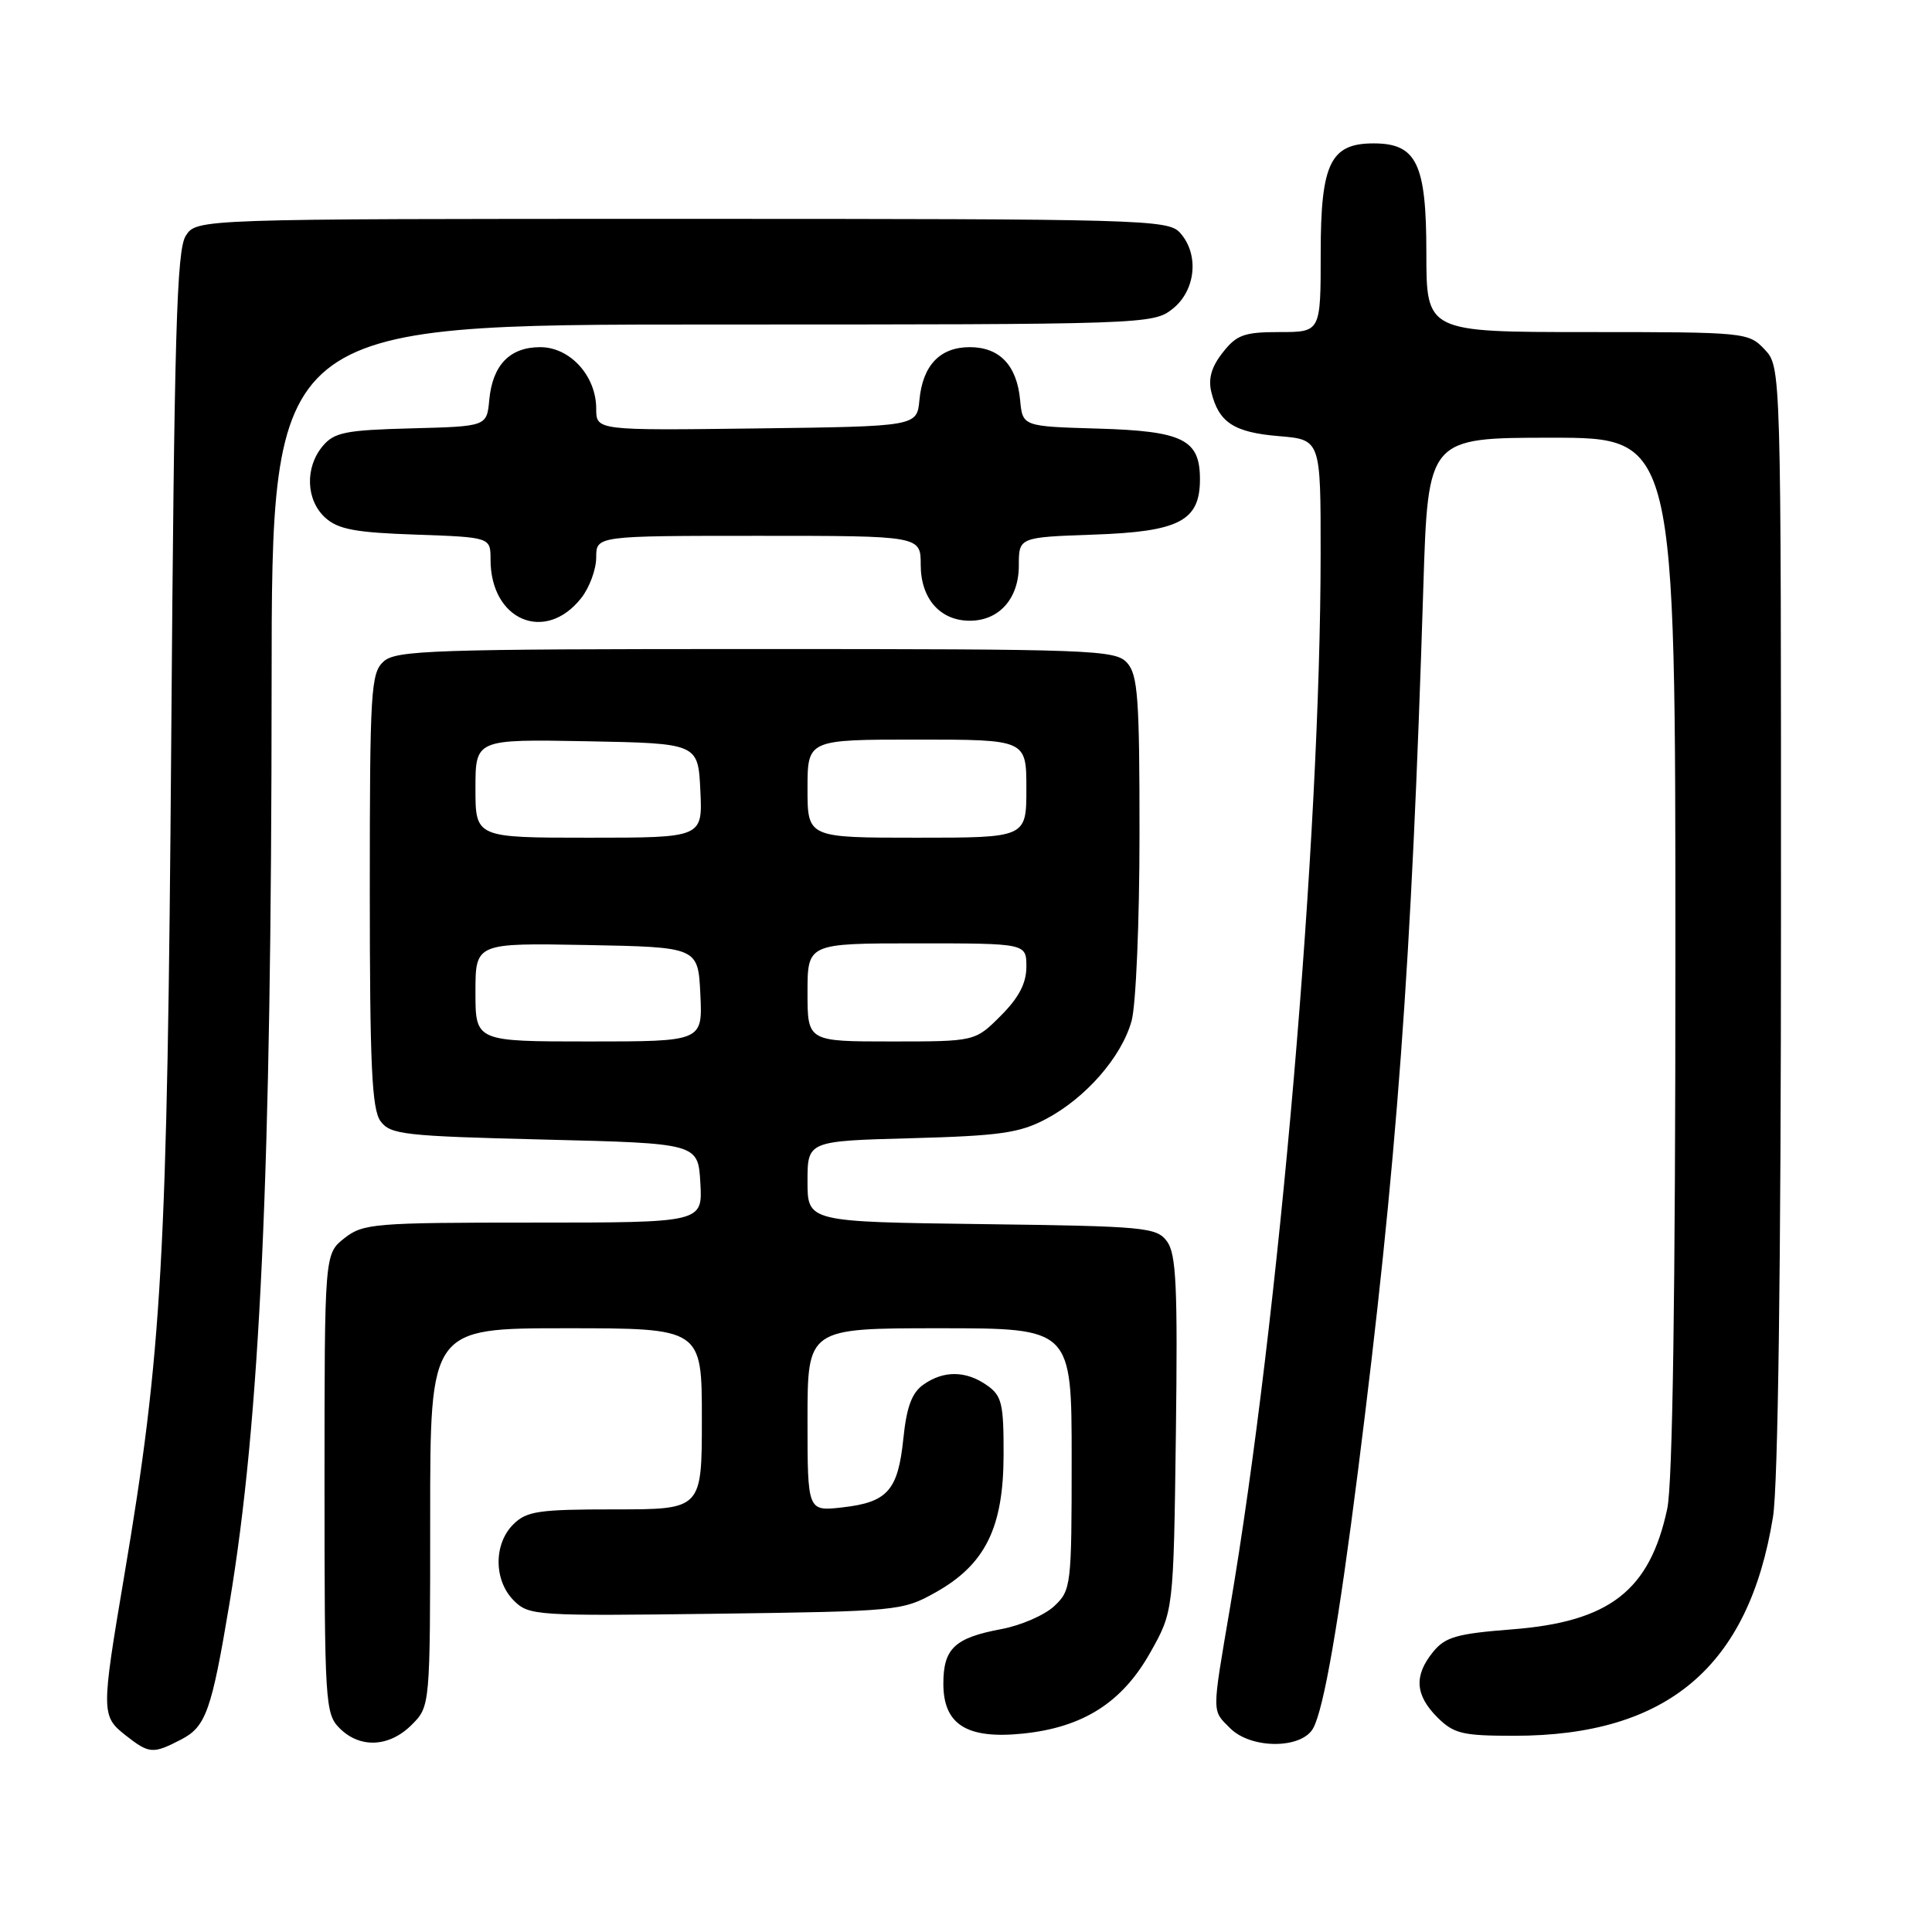 <?xml version="1.0" encoding="UTF-8" standalone="no"?>
<!DOCTYPE svg PUBLIC "-//W3C//DTD SVG 1.1//EN" "http://www.w3.org/Graphics/SVG/1.1/DTD/svg11.dtd" >
<svg xmlns="http://www.w3.org/2000/svg" xmlns:xlink="http://www.w3.org/1999/xlink" version="1.1" viewBox="0 0 256 256">
 <g >
 <path fill="currentColor"
d=" M 24.01 230.49 C 27.28 228.80 28.03 226.70 30.40 212.50 C 34.47 188.17 35.97 155.60 35.99 90.75 C 36.00 43.00 36.00 43.00 94.37 43.00 C 151.90 43.00 152.77 42.97 155.37 40.93 C 158.46 38.49 158.93 33.68 156.35 30.83 C 154.77 29.09 151.41 29.00 90.37 29.00 C 26.05 29.00 26.05 29.00 24.61 31.25 C 23.41 33.13 23.09 44.24 22.69 98.00 C 22.17 166.96 21.49 179.05 16.44 208.93 C 13.41 226.87 13.41 227.39 16.63 229.93 C 19.78 232.40 20.25 232.44 24.01 230.49 Z  M 54.55 228.55 C 57.00 226.09 57.00 226.09 57.00 201.05 C 57.00 176.00 57.00 176.00 75.00 176.00 C 93.00 176.00 93.00 176.00 93.00 188.00 C 93.00 200.00 93.00 200.00 81.50 200.00 C 71.33 200.00 69.77 200.23 68.00 202.00 C 65.39 204.61 65.43 209.43 68.08 212.08 C 70.08 214.08 70.96 214.14 94.83 213.83 C 119.00 213.51 119.59 213.45 123.97 211.00 C 130.55 207.31 132.96 202.44 132.98 192.81 C 133.00 185.98 132.75 184.94 130.78 183.56 C 128.00 181.61 125.05 181.57 122.37 183.46 C 120.83 184.53 120.13 186.41 119.70 190.61 C 118.99 197.51 117.61 199.06 111.60 199.74 C 107.00 200.26 107.00 200.26 107.00 188.13 C 107.00 176.00 107.00 176.00 124.50 176.00 C 142.00 176.00 142.00 176.00 142.00 193.33 C 142.00 210.13 141.93 210.72 139.69 212.82 C 138.42 214.01 135.28 215.38 132.70 215.86 C 126.50 217.02 125.00 218.43 125.00 223.10 C 125.00 228.52 128.11 230.47 135.54 229.71 C 143.51 228.89 148.68 225.60 152.40 219.00 C 155.50 213.50 155.50 213.50 155.81 190.00 C 156.06 170.53 155.86 166.16 154.64 164.50 C 153.25 162.62 151.82 162.48 130.08 162.20 C 107.00 161.90 107.00 161.90 107.00 156.54 C 107.00 151.19 107.00 151.19 120.75 150.82 C 132.47 150.50 135.10 150.13 138.59 148.28 C 143.87 145.49 148.61 140.06 149.94 135.28 C 150.52 133.20 150.99 122.09 150.99 110.58 C 151.00 92.51 150.77 89.41 149.35 87.83 C 147.79 86.11 144.94 86.00 100.17 86.00 C 57.36 86.00 52.48 86.16 50.83 87.65 C 49.14 89.18 49.00 91.47 49.00 117.96 C 49.00 141.11 49.27 146.99 50.42 148.56 C 51.72 150.34 53.52 150.54 72.17 151.00 C 92.50 151.50 92.50 151.50 92.80 156.75 C 93.10 162.00 93.10 162.00 70.69 162.00 C 49.52 162.00 48.12 162.12 45.63 164.07 C 43.00 166.15 43.00 166.15 43.00 196.57 C 43.00 225.67 43.09 227.09 45.00 229.00 C 47.70 231.70 51.57 231.52 54.55 228.55 Z  M 174.02 228.97 C 175.43 226.33 177.38 215.10 179.95 194.82 C 185.11 154.07 187.03 128.08 188.60 77.75 C 189.22 58.00 189.22 58.00 205.61 58.00 C 222.00 58.00 222.00 58.00 222.00 126.45 C 222.00 171.49 221.63 196.62 220.92 199.91 C 218.60 210.77 213.28 214.90 200.34 215.90 C 193.02 216.47 191.49 216.91 189.88 218.90 C 187.34 222.03 187.51 224.60 190.45 227.55 C 192.64 229.73 193.77 230.00 200.64 230.00 C 220.92 230.00 231.72 220.87 234.93 201.00 C 235.60 196.88 235.99 167.76 235.99 121.56 C 236.00 48.63 236.00 48.63 233.83 46.31 C 231.68 44.04 231.32 44.00 210.33 44.00 C 189.00 44.00 189.00 44.00 189.00 33.50 C 189.00 21.66 187.71 19.00 182.00 19.00 C 176.29 19.00 175.00 21.66 175.00 33.50 C 175.00 44.00 175.00 44.00 169.57 44.00 C 164.86 44.00 163.86 44.36 162.02 46.71 C 160.53 48.60 160.07 50.18 160.51 51.96 C 161.50 55.99 163.50 57.29 169.45 57.79 C 175.00 58.25 175.00 58.25 174.99 73.37 C 174.98 111.05 169.51 174.67 162.97 213.11 C 160.56 227.29 160.56 226.56 163.00 229.00 C 165.79 231.79 172.52 231.77 174.02 228.97 Z  M 77.02 79.24 C 78.11 77.86 79.00 75.44 79.00 73.87 C 79.00 71.00 79.00 71.00 100.50 71.00 C 122.00 71.00 122.00 71.00 122.00 74.85 C 122.00 79.32 124.57 82.25 128.50 82.25 C 132.39 82.25 135.00 79.32 135.00 74.94 C 135.00 71.19 135.00 71.19 144.90 70.84 C 156.27 70.45 159.00 69.03 159.00 63.50 C 159.00 58.23 156.76 57.12 145.46 56.79 C 135.50 56.50 135.50 56.50 135.17 53.00 C 134.74 48.41 132.45 46.00 128.50 46.00 C 124.55 46.00 122.26 48.41 121.83 53.00 C 121.50 56.50 121.50 56.50 100.25 56.77 C 79.00 57.04 79.00 57.04 79.00 54.15 C 79.00 49.81 75.54 46.00 71.58 46.00 C 67.55 46.00 65.26 48.37 64.83 53.00 C 64.50 56.50 64.50 56.50 54.50 56.76 C 45.75 56.99 44.28 57.29 42.75 59.12 C 40.38 61.96 40.54 66.28 43.10 68.60 C 44.80 70.14 47.09 70.57 55.10 70.84 C 65.00 71.19 65.00 71.19 65.00 74.16 C 65.00 82.21 72.27 85.28 77.02 79.24 Z  M 63.00 131.47 C 63.00 124.95 63.00 124.95 77.75 125.22 C 92.50 125.50 92.50 125.50 92.80 131.75 C 93.10 138.00 93.10 138.00 78.05 138.00 C 63.00 138.00 63.00 138.00 63.00 131.47 Z  M 107.00 131.50 C 107.00 125.00 107.00 125.00 121.50 125.00 C 136.00 125.00 136.00 125.00 136.00 128.10 C 136.00 130.29 135.00 132.20 132.60 134.60 C 129.20 138.00 129.20 138.00 118.10 138.00 C 107.00 138.00 107.00 138.00 107.00 131.50 Z  M 63.00 104.47 C 63.00 97.95 63.00 97.95 77.75 98.22 C 92.50 98.50 92.50 98.50 92.80 104.75 C 93.10 111.00 93.10 111.00 78.05 111.00 C 63.00 111.00 63.00 111.00 63.00 104.47 Z  M 107.00 104.50 C 107.00 98.00 107.00 98.00 121.50 98.00 C 136.00 98.00 136.00 98.00 136.00 104.50 C 136.00 111.00 136.00 111.00 121.50 111.00 C 107.00 111.00 107.00 111.00 107.00 104.50 Z "/>
</g>
</svg>